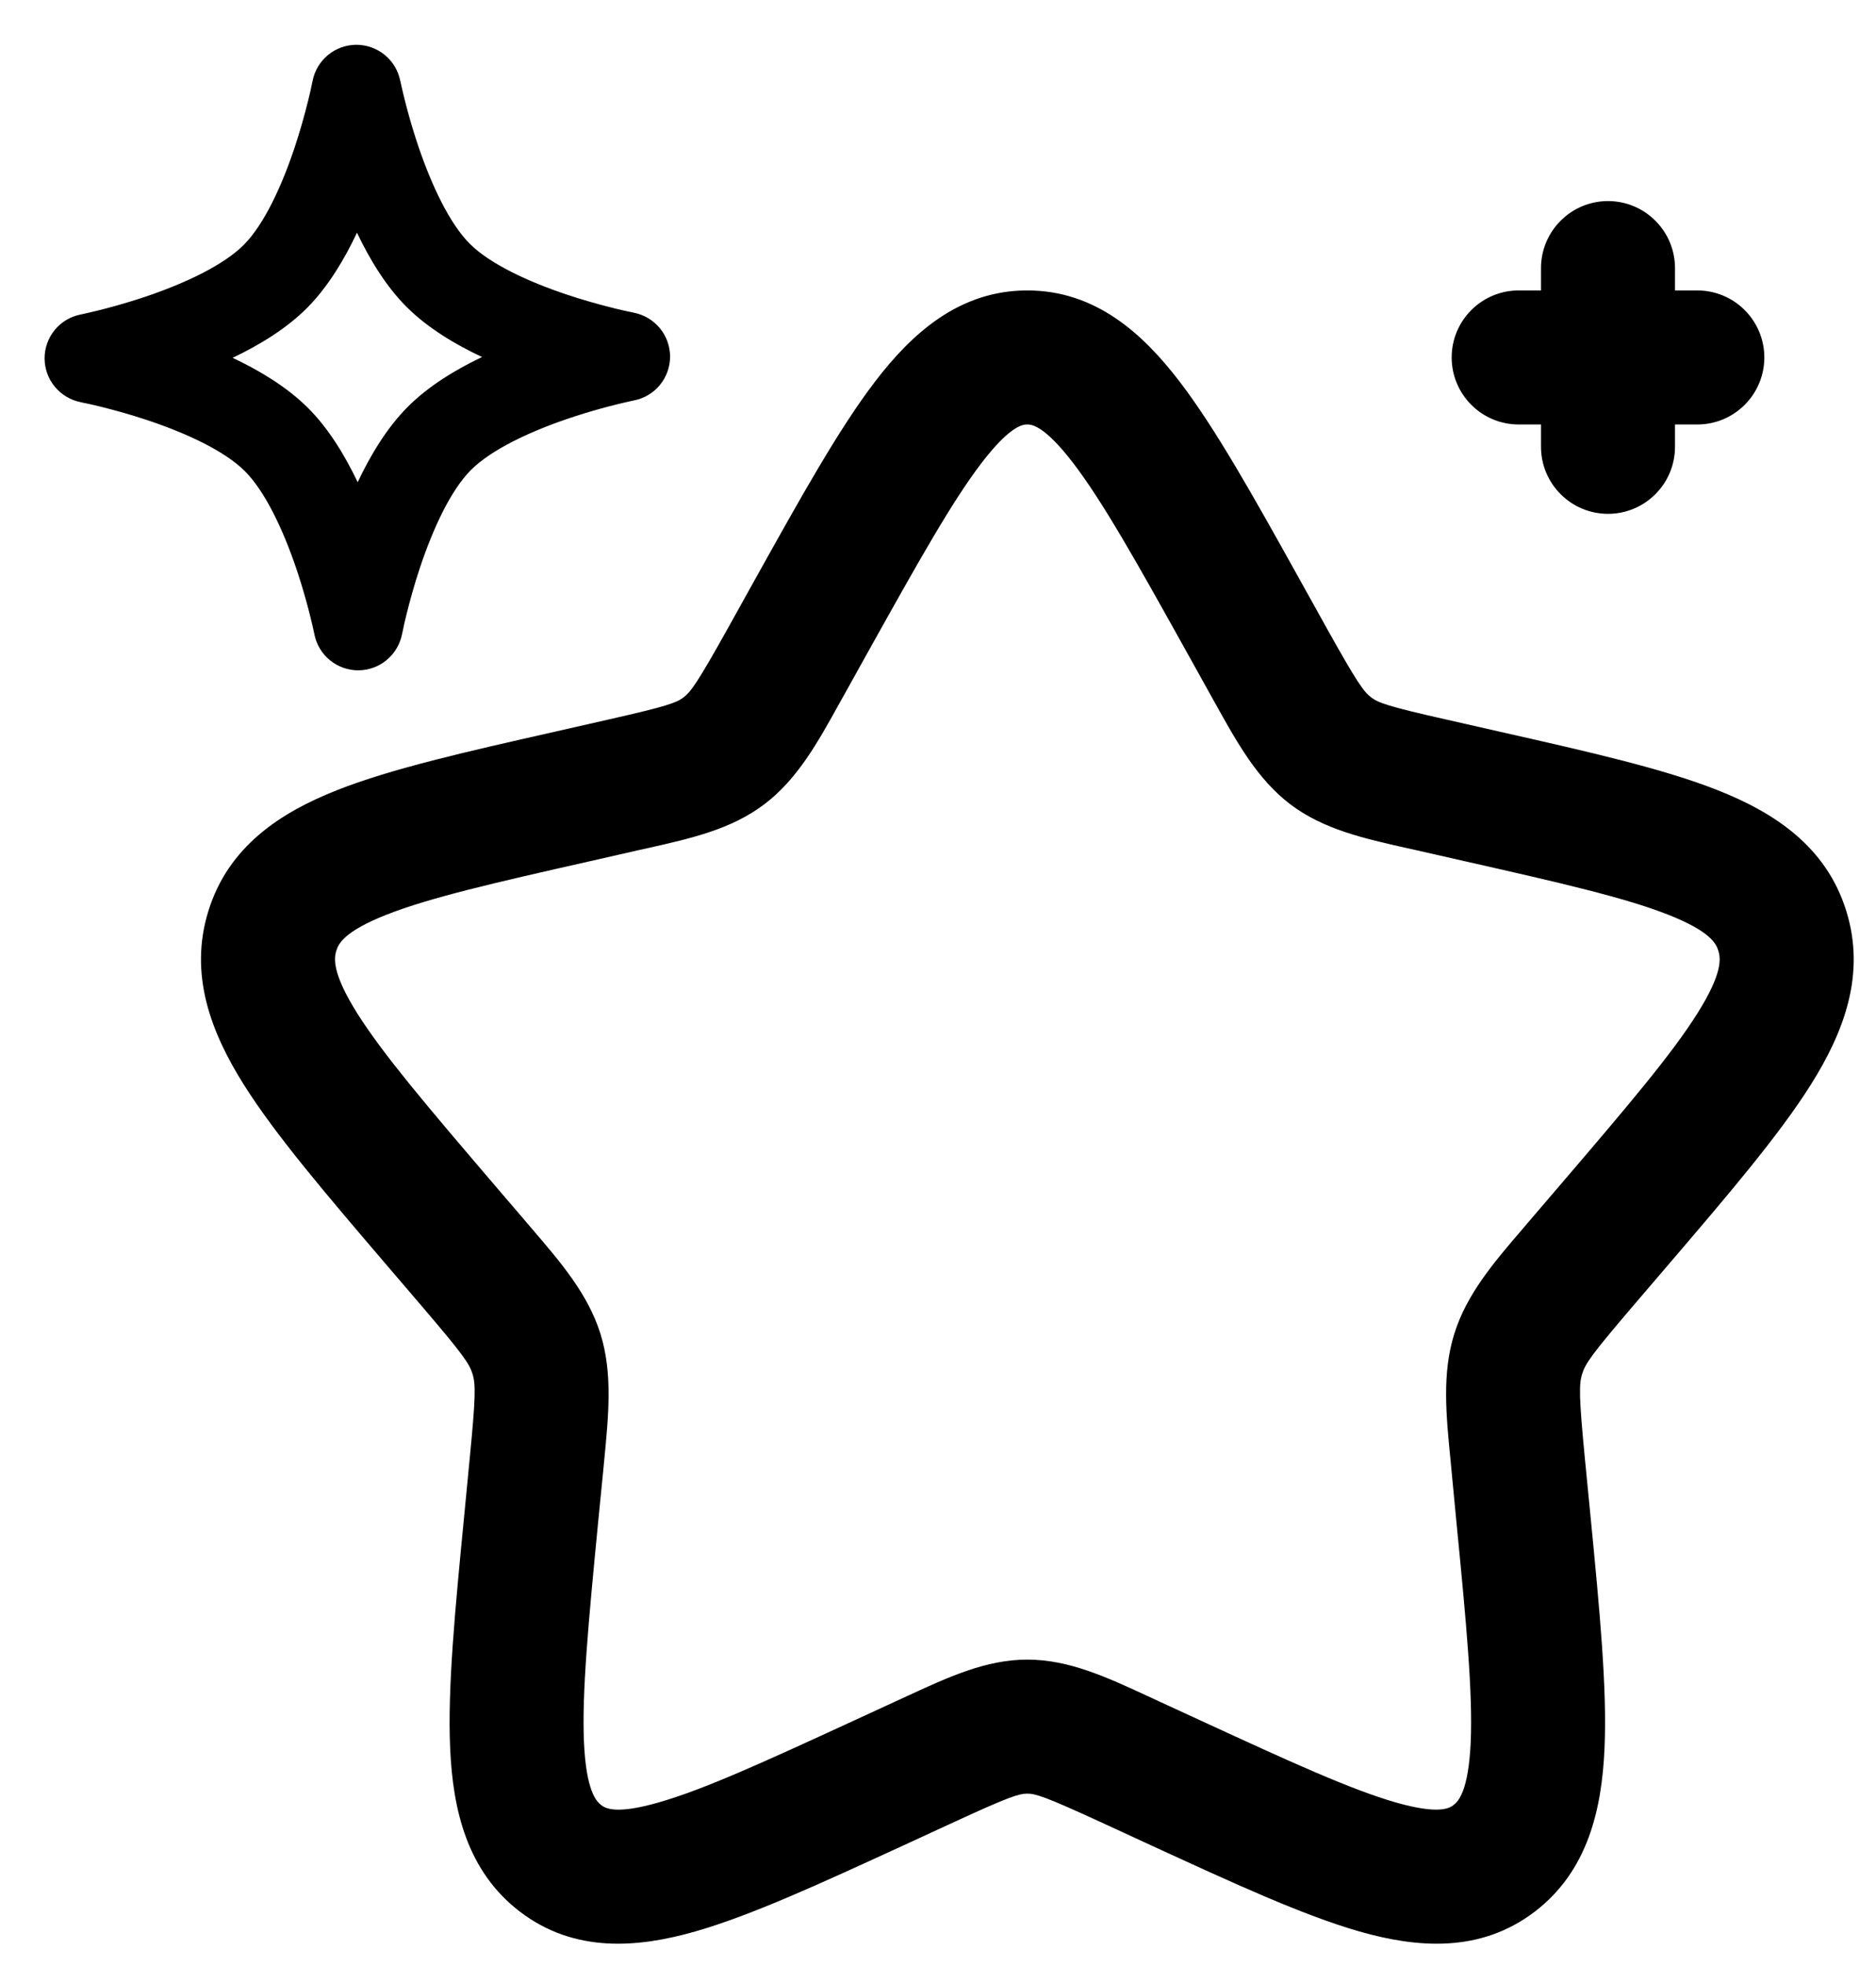 <svg width="21" height="22" viewBox="0 0 21 22" fill="none" xmlns="http://www.w3.org/2000/svg">
<path fill-rule="evenodd" clip-rule="evenodd" d="M4.48 0.903C4.457 0.789 4.396 0.687 4.306 0.614C4.216 0.541 4.104 0.501 3.988 0.501C3.873 0.502 3.76 0.542 3.671 0.616C3.582 0.69 3.521 0.792 3.499 0.906V0.908L3.496 0.918C3.483 0.985 3.468 1.052 3.451 1.119C3.407 1.298 3.356 1.476 3.298 1.651C3.153 2.085 2.956 2.511 2.73 2.739C2.504 2.966 2.08 3.166 1.646 3.314C1.406 3.395 1.162 3.463 0.914 3.517L0.904 3.519C0.79 3.541 0.687 3.602 0.613 3.692C0.539 3.782 0.499 3.895 0.499 4.011C0.5 4.127 0.54 4.24 0.615 4.329C0.689 4.418 0.792 4.479 0.906 4.501H0.908L0.918 4.504C0.985 4.517 1.052 4.532 1.119 4.549C1.256 4.583 1.445 4.633 1.651 4.702C2.085 4.847 2.511 5.044 2.739 5.27C2.966 5.496 3.166 5.92 3.314 6.354C3.395 6.594 3.463 6.838 3.517 7.086L3.519 7.096C3.541 7.21 3.602 7.313 3.692 7.387C3.782 7.461 3.895 7.501 4.011 7.501C4.127 7.5 4.24 7.46 4.329 7.385C4.418 7.311 4.479 7.208 4.501 7.094V7.092L4.504 7.082C4.517 7.015 4.532 6.948 4.549 6.881C4.583 6.744 4.633 6.555 4.702 6.349C4.847 5.915 5.044 5.489 5.27 5.261C5.496 5.034 5.92 4.834 6.354 4.686C6.594 4.605 6.838 4.537 7.086 4.483L7.096 4.481C7.21 4.459 7.313 4.398 7.387 4.308C7.461 4.218 7.501 4.105 7.501 3.989C7.5 3.873 7.46 3.76 7.385 3.671C7.311 3.582 7.208 3.521 7.094 3.499H7.092L7.082 3.496C7.015 3.483 6.948 3.468 6.881 3.451C6.702 3.407 6.524 3.356 6.349 3.298C5.915 3.153 5.489 2.956 5.261 2.73C5.034 2.504 4.834 2.08 4.686 1.646C4.605 1.406 4.537 1.162 4.483 0.914L4.481 0.904L4.48 0.903ZM5.396 3.995C5.093 3.853 4.789 3.67 4.556 3.439C4.324 3.209 4.14 2.906 3.996 2.604C3.853 2.907 3.67 3.211 3.439 3.444C3.209 3.676 2.906 3.86 2.604 4.004C2.907 4.147 3.211 4.33 3.444 4.561C3.676 4.791 3.86 5.094 4.004 5.396C4.147 5.093 4.33 4.789 4.561 4.556C4.791 4.324 5.094 4.139 5.396 3.995ZM18 2.25C18.199 2.25 18.39 2.329 18.53 2.47C18.671 2.61 18.75 2.801 18.75 3V3.25H19C19.199 3.25 19.39 3.329 19.53 3.47C19.671 3.61 19.75 3.801 19.75 4C19.75 4.199 19.671 4.39 19.53 4.53C19.39 4.671 19.199 4.75 19 4.75H18.75V5C18.75 5.199 18.671 5.39 18.53 5.53C18.39 5.671 18.199 5.75 18 5.75C17.801 5.75 17.61 5.671 17.47 5.53C17.329 5.39 17.25 5.199 17.25 5V4.75H17C16.801 4.75 16.61 4.671 16.47 4.53C16.329 4.39 16.25 4.199 16.25 4C16.25 3.801 16.329 3.61 16.47 3.47C16.61 3.329 16.801 3.25 17 3.25H17.25V3C17.25 2.801 17.329 2.61 17.47 2.47C17.61 2.329 17.801 2.25 18 2.25ZM10.988 5.18C10.659 5.61 10.286 6.275 9.735 7.262L9.457 7.762L9.403 7.858C9.153 8.311 8.925 8.72 8.558 8.998C8.186 9.281 7.734 9.382 7.244 9.492L7.14 9.515L6.6 9.638C5.528 9.88 4.813 10.044 4.325 10.236C3.852 10.423 3.789 10.561 3.765 10.638C3.738 10.724 3.717 10.89 4 11.341C4.29 11.8 4.78 12.376 5.508 13.228L5.877 13.659L5.945 13.739C6.283 14.132 6.583 14.483 6.722 14.927C6.859 15.369 6.813 15.831 6.762 16.357L6.752 16.463L6.695 17.039C6.585 18.174 6.513 18.945 6.537 19.496C6.562 20.046 6.677 20.158 6.73 20.199C6.771 20.23 6.882 20.311 7.374 20.169C7.876 20.026 8.548 19.719 9.551 19.257L10.057 19.024L10.157 18.978C10.612 18.768 11.036 18.571 11.5 18.571C11.964 18.571 12.388 18.767 12.844 18.978L12.943 19.024L13.449 19.257C14.452 19.719 15.124 20.026 15.626 20.17C16.118 20.31 16.229 20.23 16.27 20.199C16.323 20.159 16.438 20.047 16.463 19.496C16.487 18.945 16.415 18.174 16.304 17.039L16.249 16.463C16.246 16.427 16.242 16.392 16.239 16.356C16.187 15.831 16.141 15.369 16.279 14.927C16.417 14.483 16.717 14.132 17.055 13.739L17.123 13.659L17.492 13.228C18.221 12.376 18.711 11.8 19 11.341C19.284 10.89 19.262 10.724 19.235 10.638C19.211 10.561 19.148 10.423 18.675 10.236C18.187 10.044 17.472 9.88 16.401 9.638L15.86 9.515L15.756 9.492C15.266 9.382 14.814 9.281 14.442 8.999C14.075 8.719 13.848 8.311 13.597 7.859L13.543 7.762L13.265 7.262C12.715 6.275 12.341 5.609 12.012 5.18C11.684 4.752 11.542 4.75 11.5 4.75C11.457 4.75 11.316 4.752 10.988 5.18ZM9.797 4.268C10.208 3.731 10.737 3.25 11.5 3.25C12.262 3.25 12.792 3.731 13.203 4.268C13.607 4.795 14.033 5.558 14.545 6.478L14.853 7.032C15.192 7.639 15.265 7.74 15.349 7.804C15.429 7.864 15.532 7.904 16.191 8.052L16.794 8.189C17.786 8.413 18.617 8.601 19.224 8.841C19.859 9.091 20.443 9.471 20.667 10.193C20.89 10.907 20.636 11.557 20.269 12.14C19.914 12.703 19.351 13.363 18.672 14.156L18.263 14.634C17.818 15.155 17.745 15.261 17.711 15.373C17.675 15.487 17.674 15.624 17.741 16.319L17.803 16.954C17.906 18.014 17.991 18.892 17.961 19.564C17.931 20.248 17.774 20.94 17.177 21.394C16.567 21.857 15.862 21.798 15.213 21.612C14.586 21.432 13.809 21.074 12.88 20.647L12.316 20.387C11.696 20.102 11.592 20.071 11.5 20.071C11.408 20.071 11.304 20.101 10.684 20.387L10.12 20.647C9.19 21.074 8.414 21.432 7.787 21.612C7.138 21.798 6.433 21.857 5.823 21.394C5.226 20.94 5.069 20.248 5.039 19.564C5.009 18.892 5.094 18.014 5.197 16.954L5.258 16.319C5.326 15.624 5.325 15.488 5.289 15.373C5.255 15.261 5.182 15.155 4.737 14.634L4.328 14.156C3.65 13.363 3.086 12.703 2.731 12.14C2.364 11.557 2.111 10.907 2.333 10.193C2.557 9.47 3.141 9.091 3.775 8.841C4.383 8.601 5.214 8.413 6.206 8.189L6.809 8.052C7.468 7.903 7.572 7.864 7.651 7.804C7.735 7.74 7.808 7.639 8.147 7.032L8.455 6.478C8.968 5.558 9.393 4.795 9.797 4.268Z" fill="currentColor"/>
</svg>

